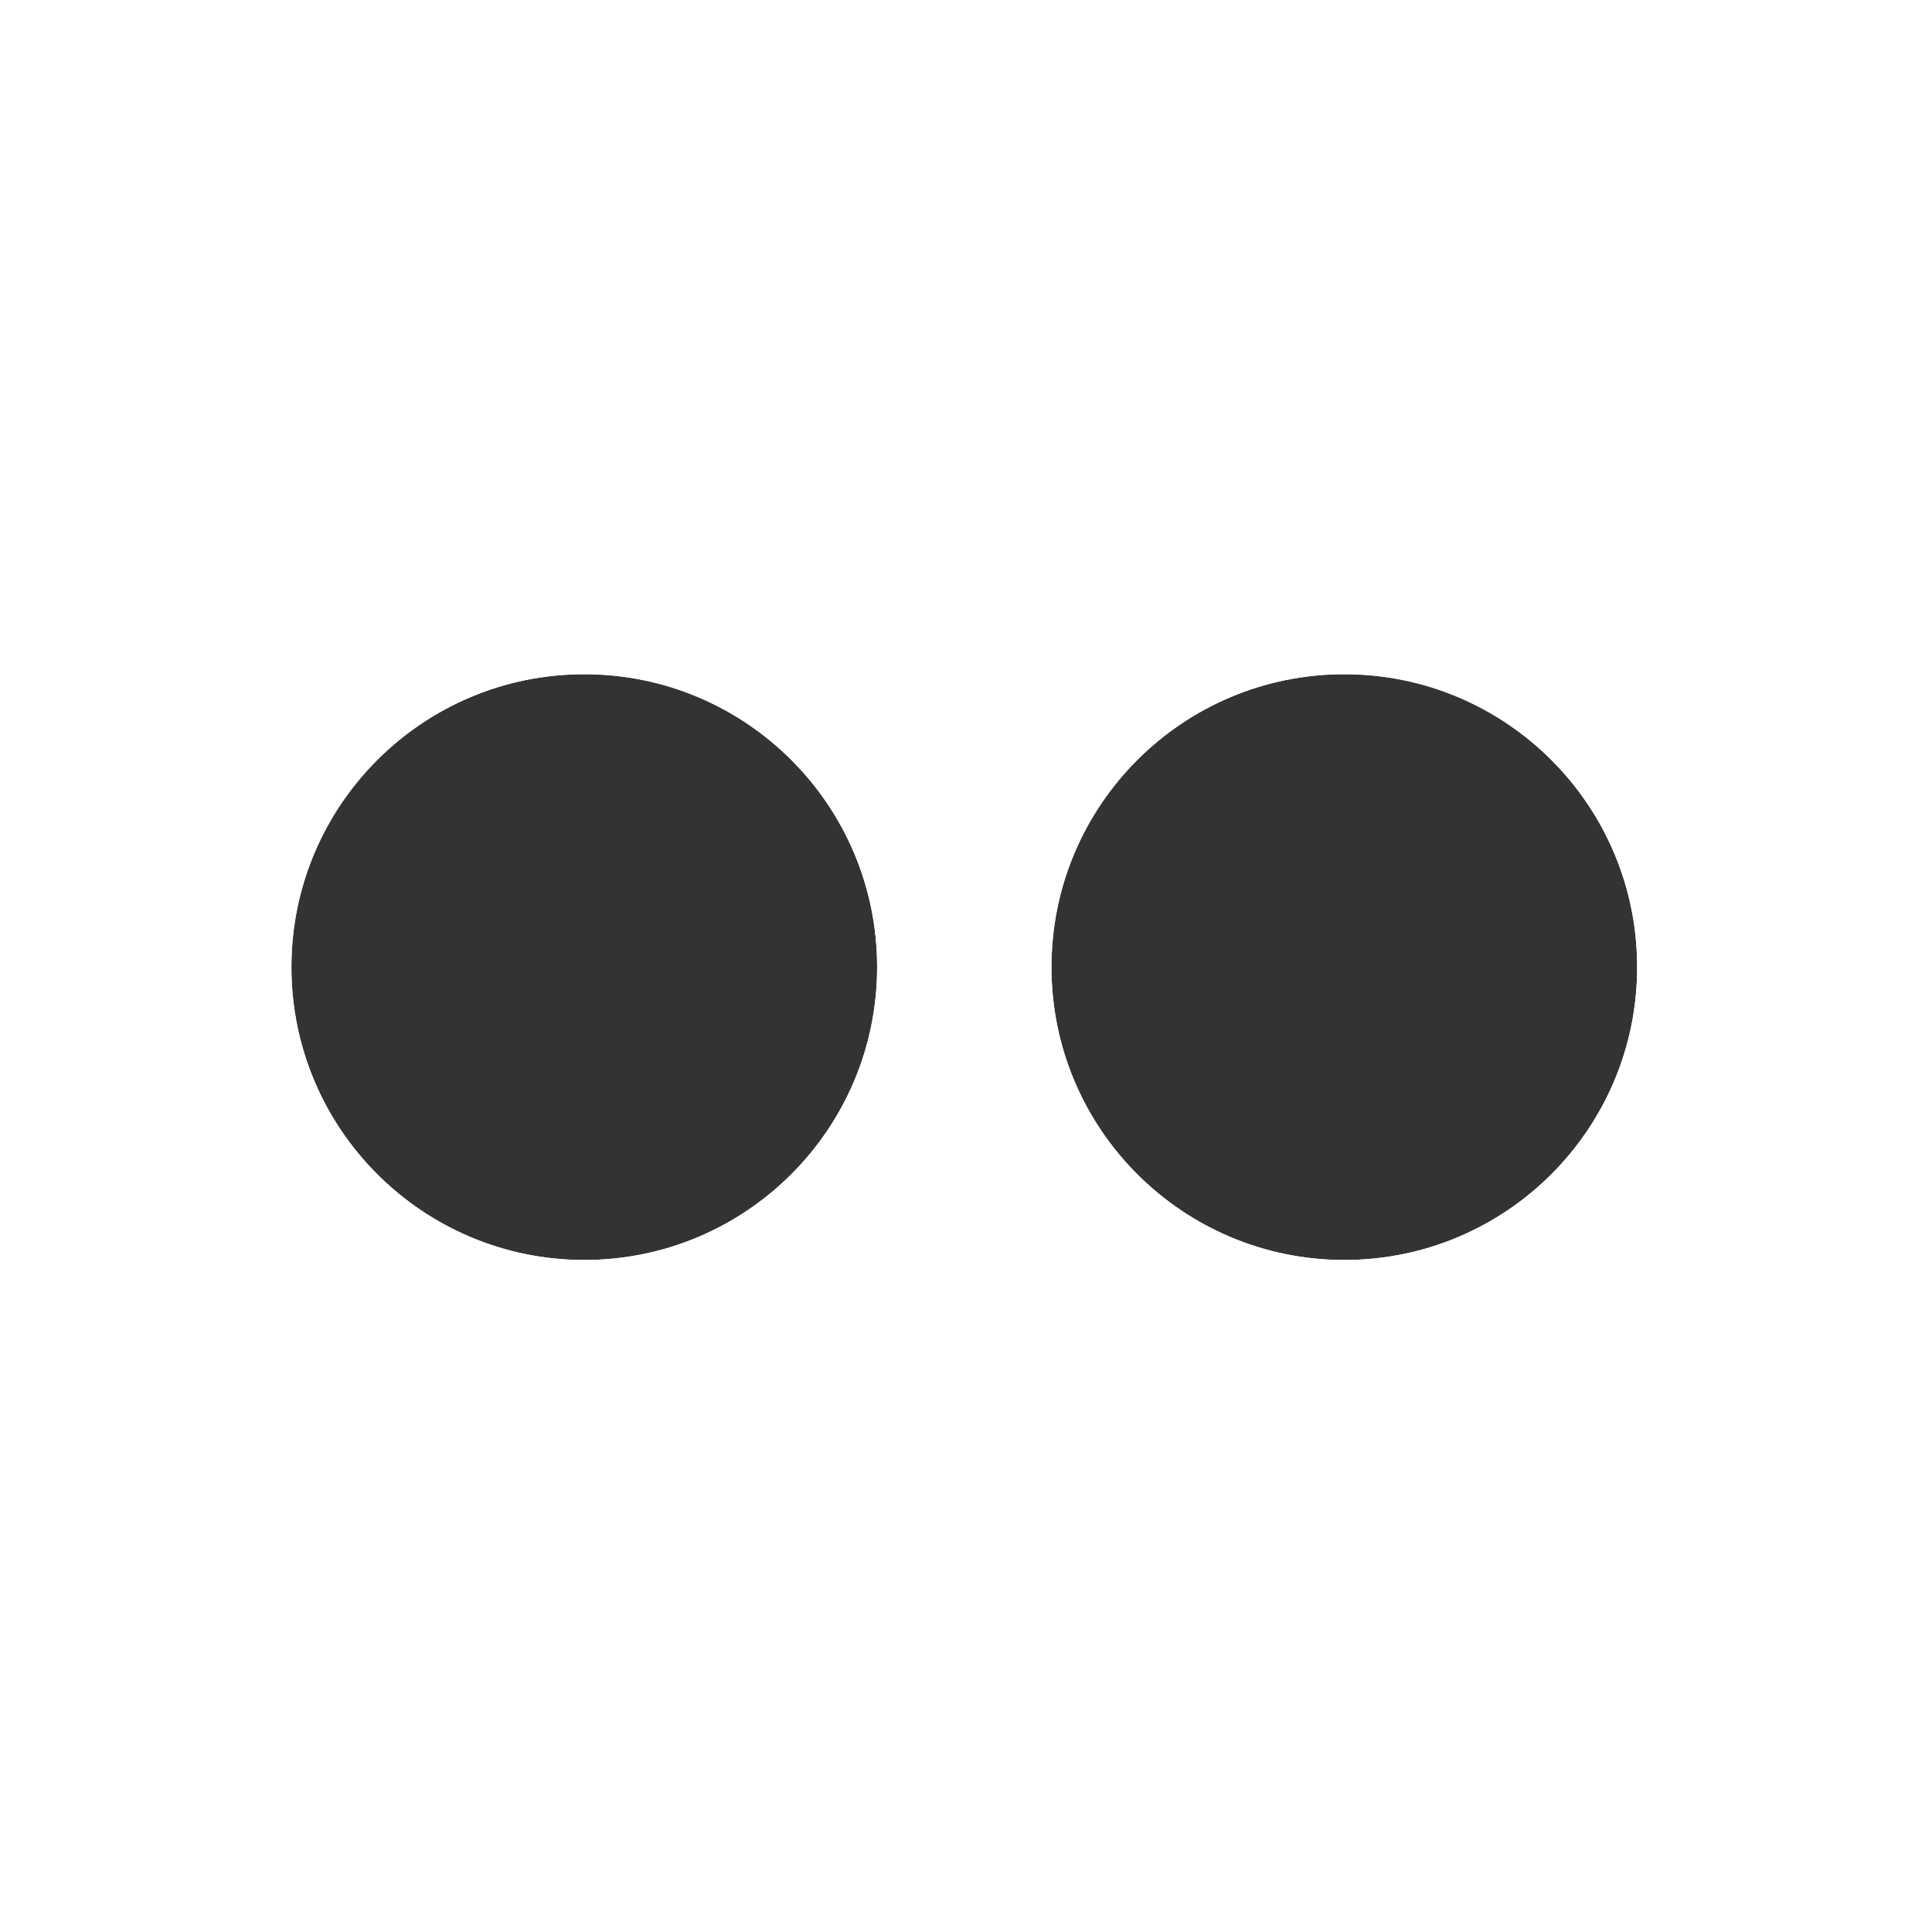<svg xmlns="http://www.w3.org/2000/svg" viewBox="0 0 333 333"><rect x="0" y="0" width="333" height="333" fill="#333333" stroke="none"/><g fill="#fff"><path d="m0 0v333h333v-333h-333m100.71 217.17c-27.861 0-50.48-22.598-50.48-50.48 0-27.886 22.614-50.48 50.48-50.48 27.872 0 50.47 22.598 50.47 50.48 0 27.88-22.603 50.48-50.47 50.48m130.99 0c-27.863 0-50.47-22.598-50.47-50.48 0-27.886 22.612-50.48 50.47-50.48 27.881 0 50.48 22.598 50.48 50.48-0 27.88-22.595 50.48-50.48 50.48"/><path fill-rule="evenodd" d="m0 0v333h333v-333h-333m100.71 217.17c-27.861 0-50.48-22.598-50.48-50.48 0-27.886 22.614-50.48 50.48-50.48 27.872 0 50.47 22.598 50.47 50.48 0 27.88-22.603 50.48-50.47 50.48m130.99 0c-27.863 0-50.47-22.598-50.47-50.48 0-27.886 22.612-50.48 50.47-50.48 27.881 0 50.48 22.598 50.48 50.48-0 27.88-22.595 50.48-50.48 50.48"/></g></svg>